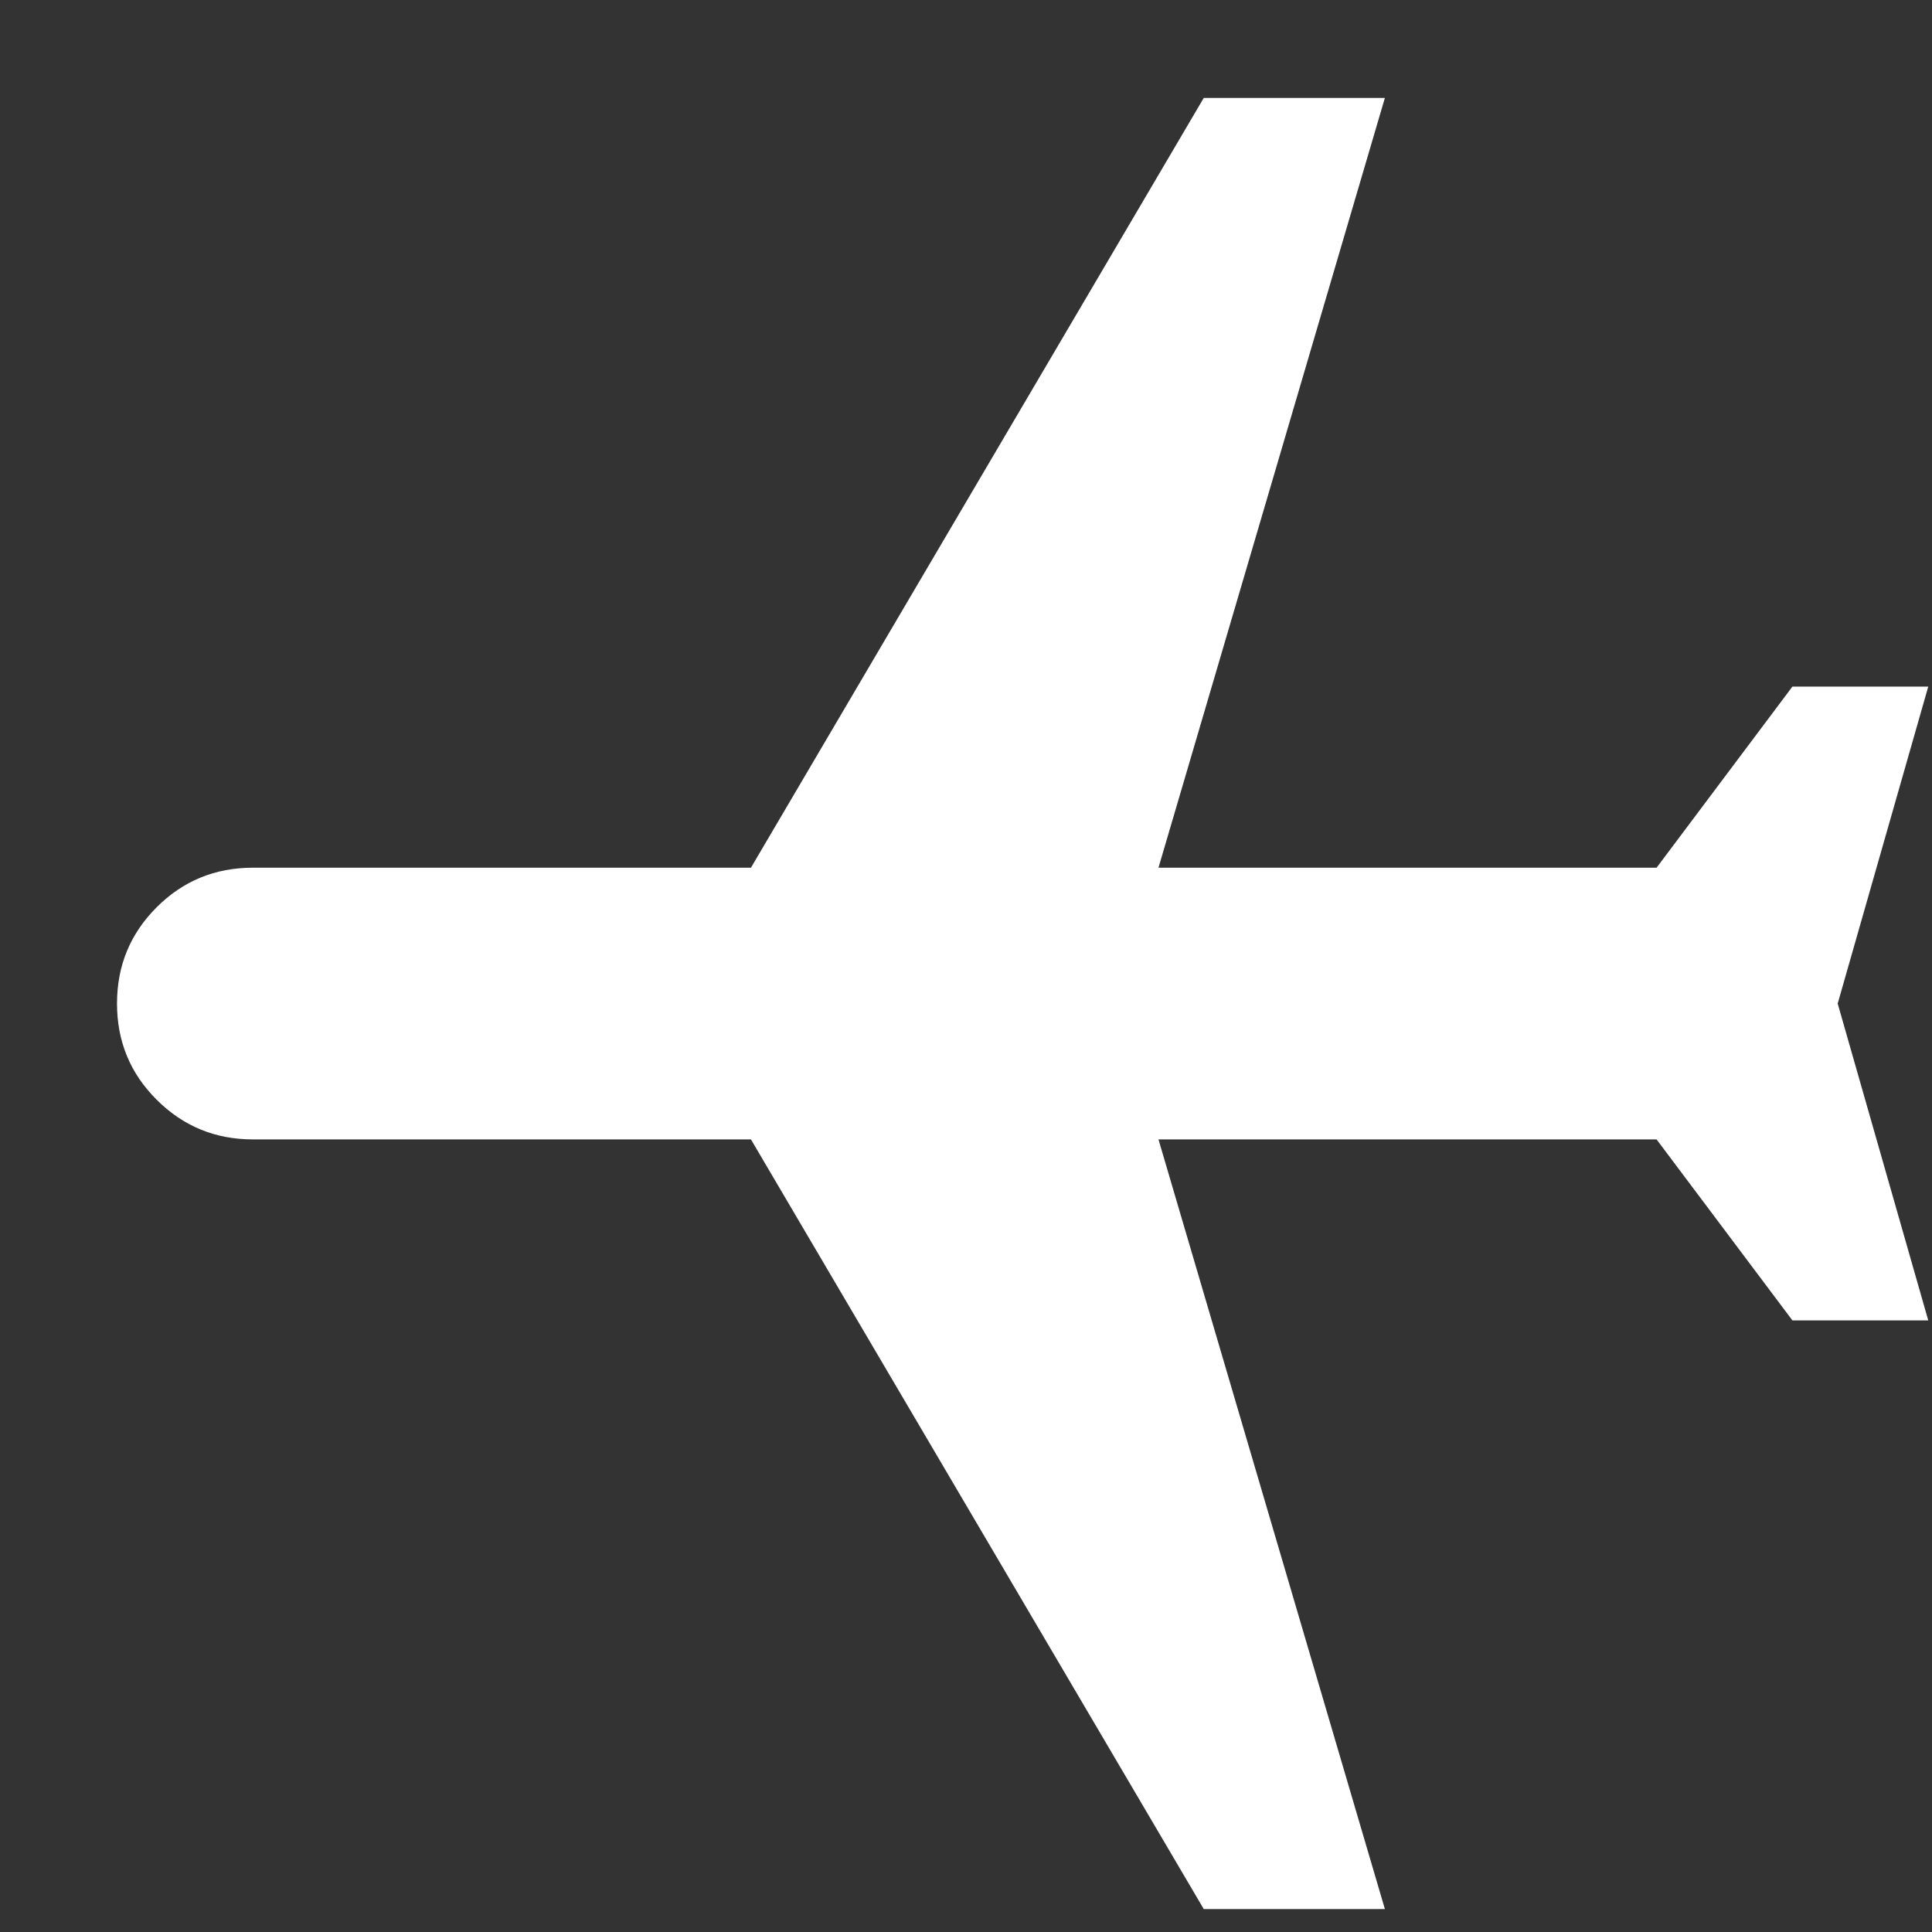 <svg width="16" height="16" viewBox="0 0 16 16" fill="none" xmlns="http://www.w3.org/2000/svg">
<rect x="0" y="0" width="16" height="16" fill="#333333" stroke="none"/>
<path d="M15.969 10.935L14.844 10.935L13.719 9.436L9.594 9.436L11.469 15.81L9.969 15.81L6.219 9.436L2.094 9.436C1.781 9.436 1.516 9.326 1.297 9.107C1.078 8.889 0.969 8.623 0.969 8.311C0.969 7.998 1.078 7.733 1.297 7.514C1.516 7.295 1.781 7.186 2.094 7.186L6.219 7.186L9.969 0.811L11.469 0.811L9.594 7.186L13.719 7.186L14.844 5.686L15.969 5.686L15.219 8.311L15.969 10.935Z" fill="white"/>
</svg>
